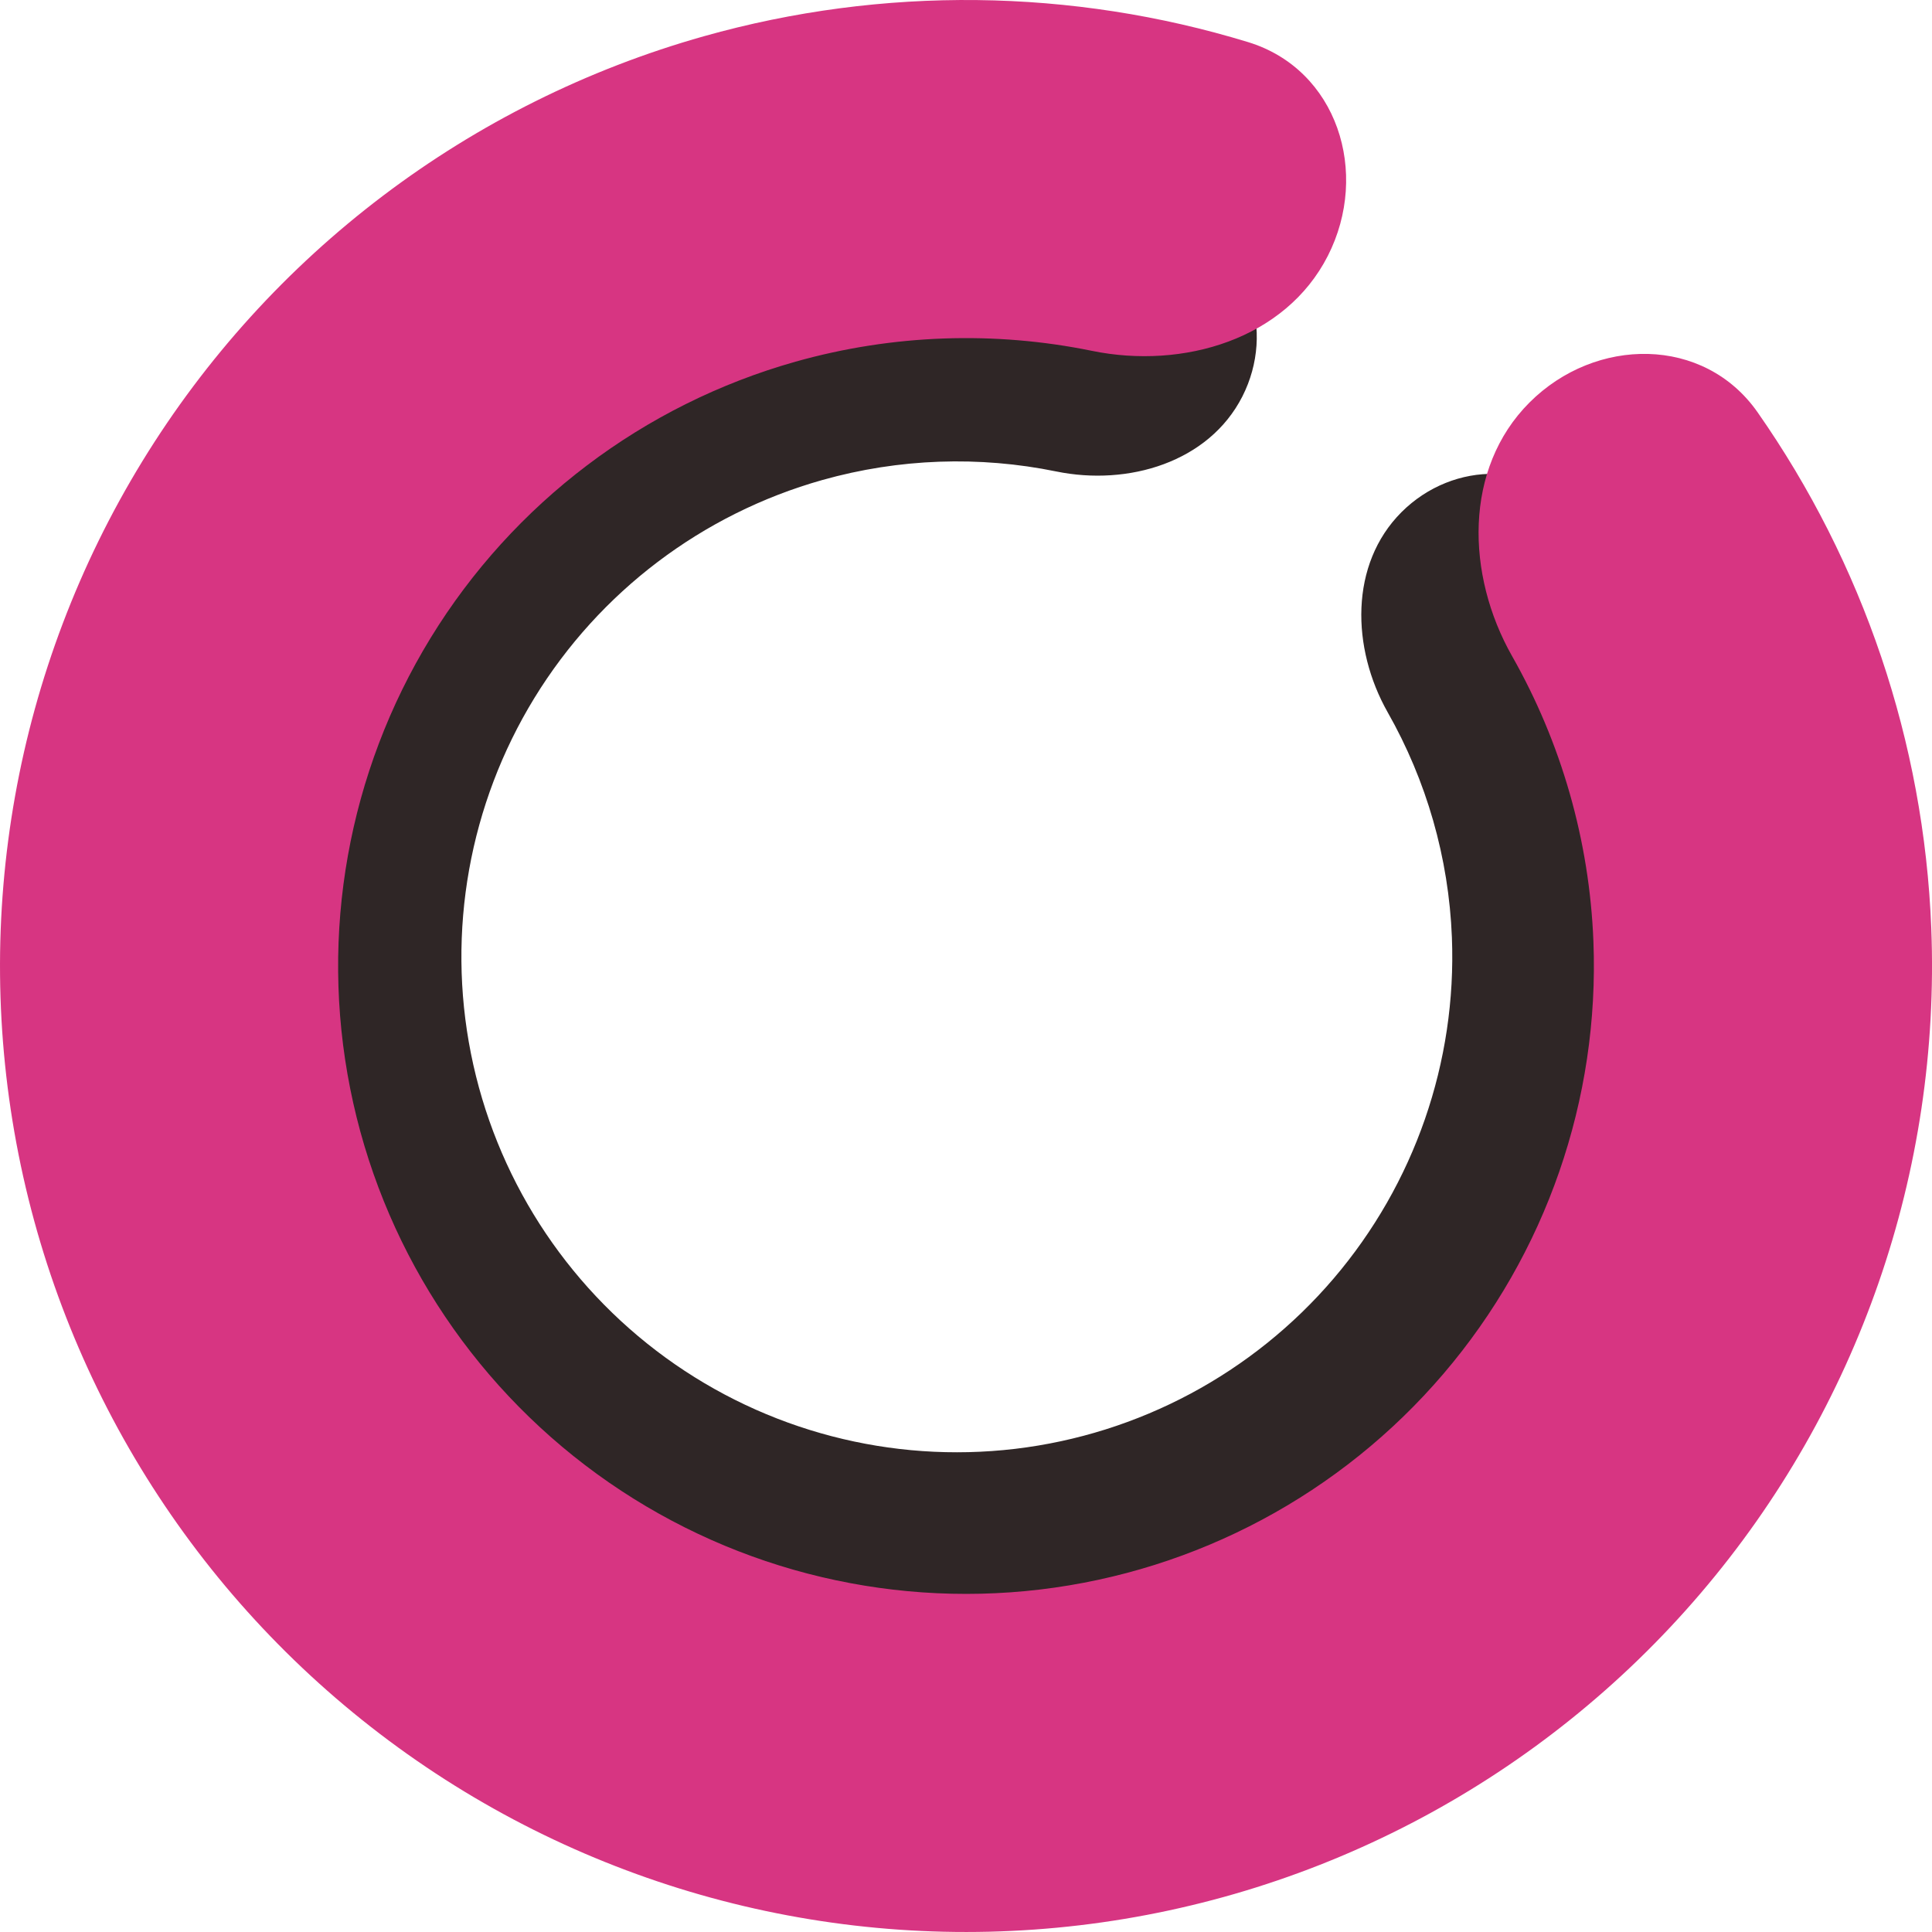 <svg width="40" height="40" viewBox="0 0 40 40" fill="none" xmlns="http://www.w3.org/2000/svg">
<path d="M29.016 10.604C30.095 9.526 31.867 9.515 32.741 10.765C34.464 13.228 35.459 16.149 35.579 19.191C35.734 23.159 34.389 27.039 31.81 30.059C29.231 33.078 25.608 35.015 21.665 35.481C17.722 35.948 13.747 34.911 10.535 32.577C7.322 30.243 5.108 26.784 4.333 22.889C3.558 18.994 4.28 14.951 6.355 11.565C8.43 8.179 11.705 5.7 15.527 4.622C18.456 3.796 21.542 3.84 24.417 4.717C25.876 5.162 26.413 6.851 25.721 8.21C25.028 9.569 23.362 10.067 21.868 9.761C20.276 9.435 18.616 9.49 17.026 9.938C14.542 10.639 12.413 12.25 11.064 14.451C9.716 16.651 9.246 19.28 9.75 21.811C10.254 24.343 11.693 26.591 13.781 28.109C15.869 29.626 18.453 30.3 21.016 29.997C23.579 29.693 25.934 28.434 27.61 26.472C29.286 24.509 30.161 21.987 30.06 19.407C29.995 17.757 29.533 16.161 28.731 14.748C27.979 13.421 27.938 11.683 29.016 10.604Z" fill="#2F2626"/>
<path d="M31.667 8.333C33.034 6.966 35.281 6.952 36.389 8.536C38.572 11.658 39.833 15.36 39.985 19.215C40.182 24.244 38.477 29.162 35.208 32.989C31.94 36.816 27.349 39.27 22.351 39.861C17.353 40.453 12.316 39.138 8.244 36.18C4.173 33.222 1.366 28.838 0.384 23.902C-0.597 18.966 0.318 13.841 2.947 9.55C5.577 5.259 9.727 2.117 14.571 0.751C18.284 -0.296 22.195 -0.241 25.838 0.871C27.687 1.435 28.368 3.576 27.491 5.298C26.613 7.021 24.502 7.652 22.608 7.264C20.59 6.851 18.486 6.92 16.471 7.488C13.323 8.376 10.625 10.418 8.916 13.207C7.207 15.997 6.612 19.328 7.25 22.536C7.888 25.744 9.712 28.594 12.359 30.517C15.005 32.44 18.279 33.294 21.528 32.91C24.777 32.525 27.761 30.93 29.885 28.443C32.01 25.955 33.118 22.758 32.99 19.49C32.908 17.398 32.323 15.375 31.306 13.584C30.352 11.903 30.3 9.7 31.667 8.333Z" fill="#D73582"/>
</svg>
